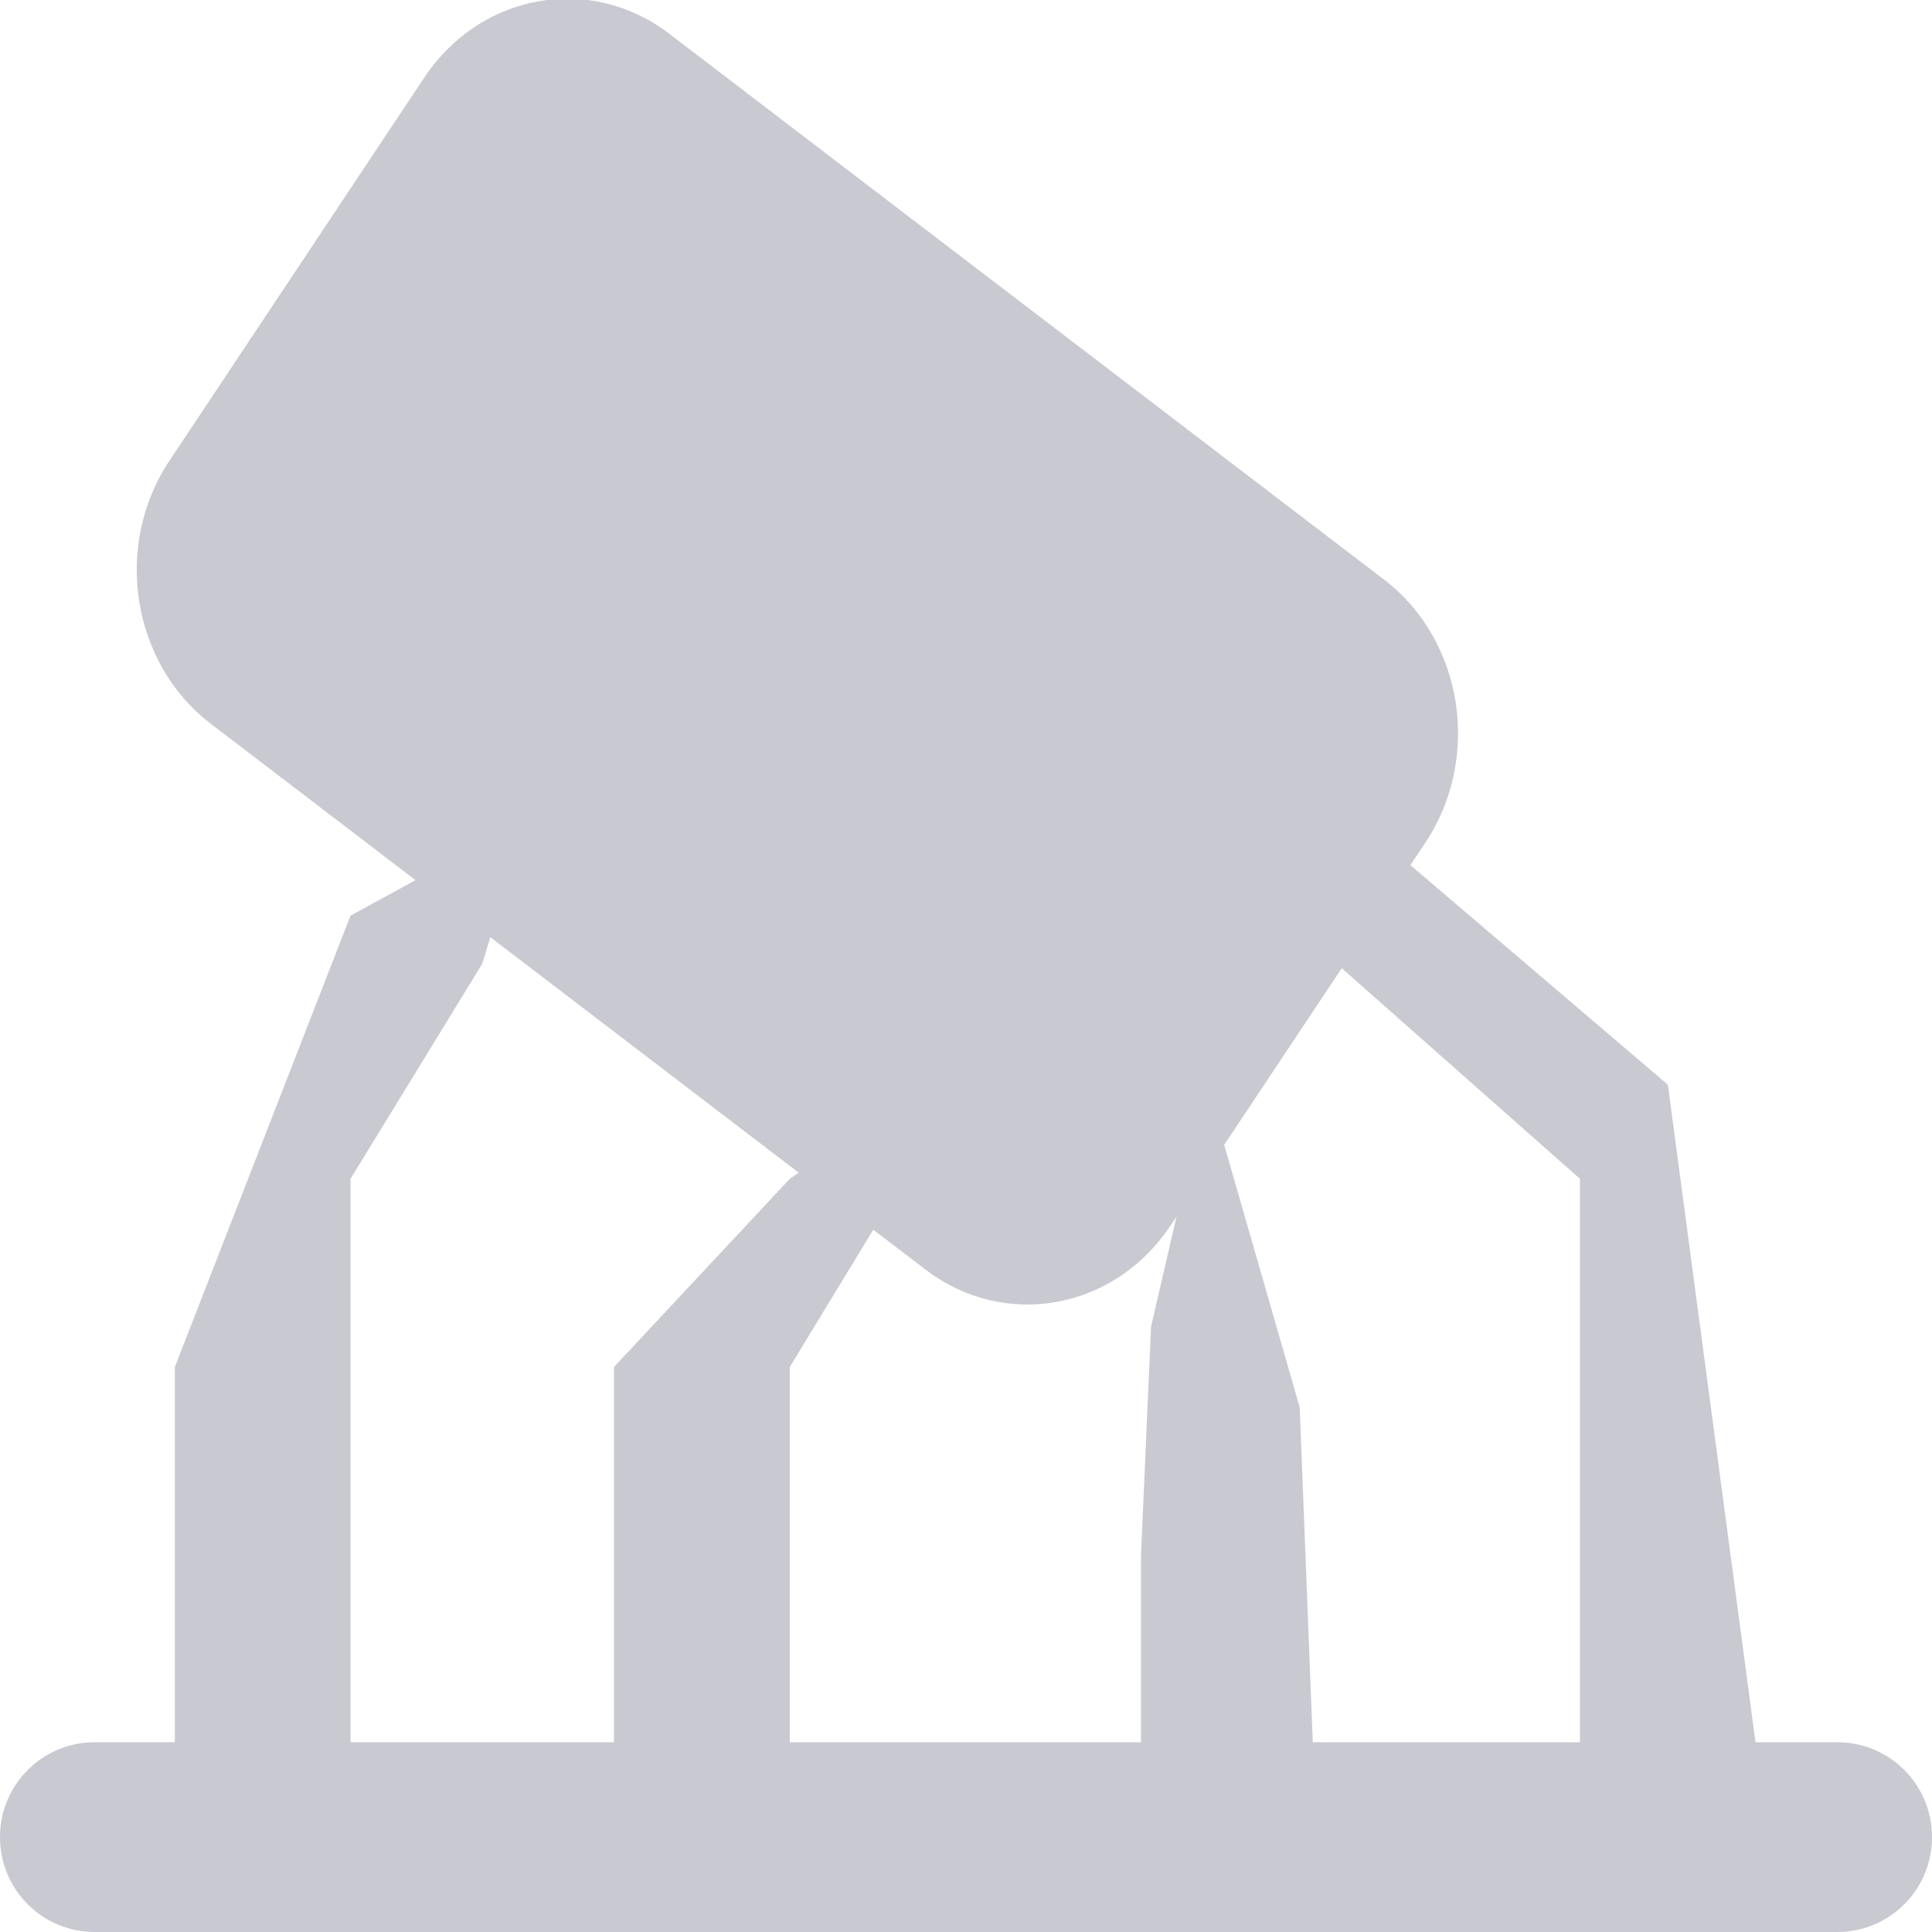 <svg 
 xmlns="http://www.w3.org/2000/svg"
 xmlns:xlink="http://www.w3.org/1999/xlink"
 width="14px" height="14px">
<path fill-rule="evenodd"  fill="rgb(201, 201, 210)"
 d="M13.314,14.000 L0.686,14.000 C0.307,14.000 -0.000,13.693 -0.000,13.314 L-0.000,13.311 C-0.000,12.932 0.307,12.625 0.686,12.625 L1.267,12.625 L1.267,9.906 L2.540,6.635 L3.011,6.378 L1.524,5.242 C0.954,4.805 0.819,3.953 1.227,3.340 L3.074,0.563 C3.481,-0.050 4.277,-0.193 4.849,0.244 L10.032,4.202 C10.603,4.639 10.737,5.491 10.330,6.104 L10.220,6.269 L12.086,7.860 L12.721,12.625 L13.314,12.625 C13.693,12.625 14.000,12.932 14.000,13.311 L14.000,13.314 C14.000,13.693 13.693,14.000 13.314,14.000 ZM3.553,6.791 L3.495,6.983 L2.540,8.542 L2.540,12.625 L4.449,12.625 L4.449,9.906 L5.723,8.542 L5.788,8.498 L3.553,6.791 ZM8.482,8.881 C8.075,9.494 7.279,9.637 6.707,9.200 L6.328,8.911 L5.723,9.906 L5.723,12.625 L8.268,12.625 L8.268,11.269 L8.341,9.614 L8.525,8.817 L8.482,8.881 ZM11.449,8.542 L9.723,7.016 L8.871,8.296 L9.418,10.198 L9.513,12.625 L11.449,12.625 L11.449,8.542 Z"/>
</svg>
